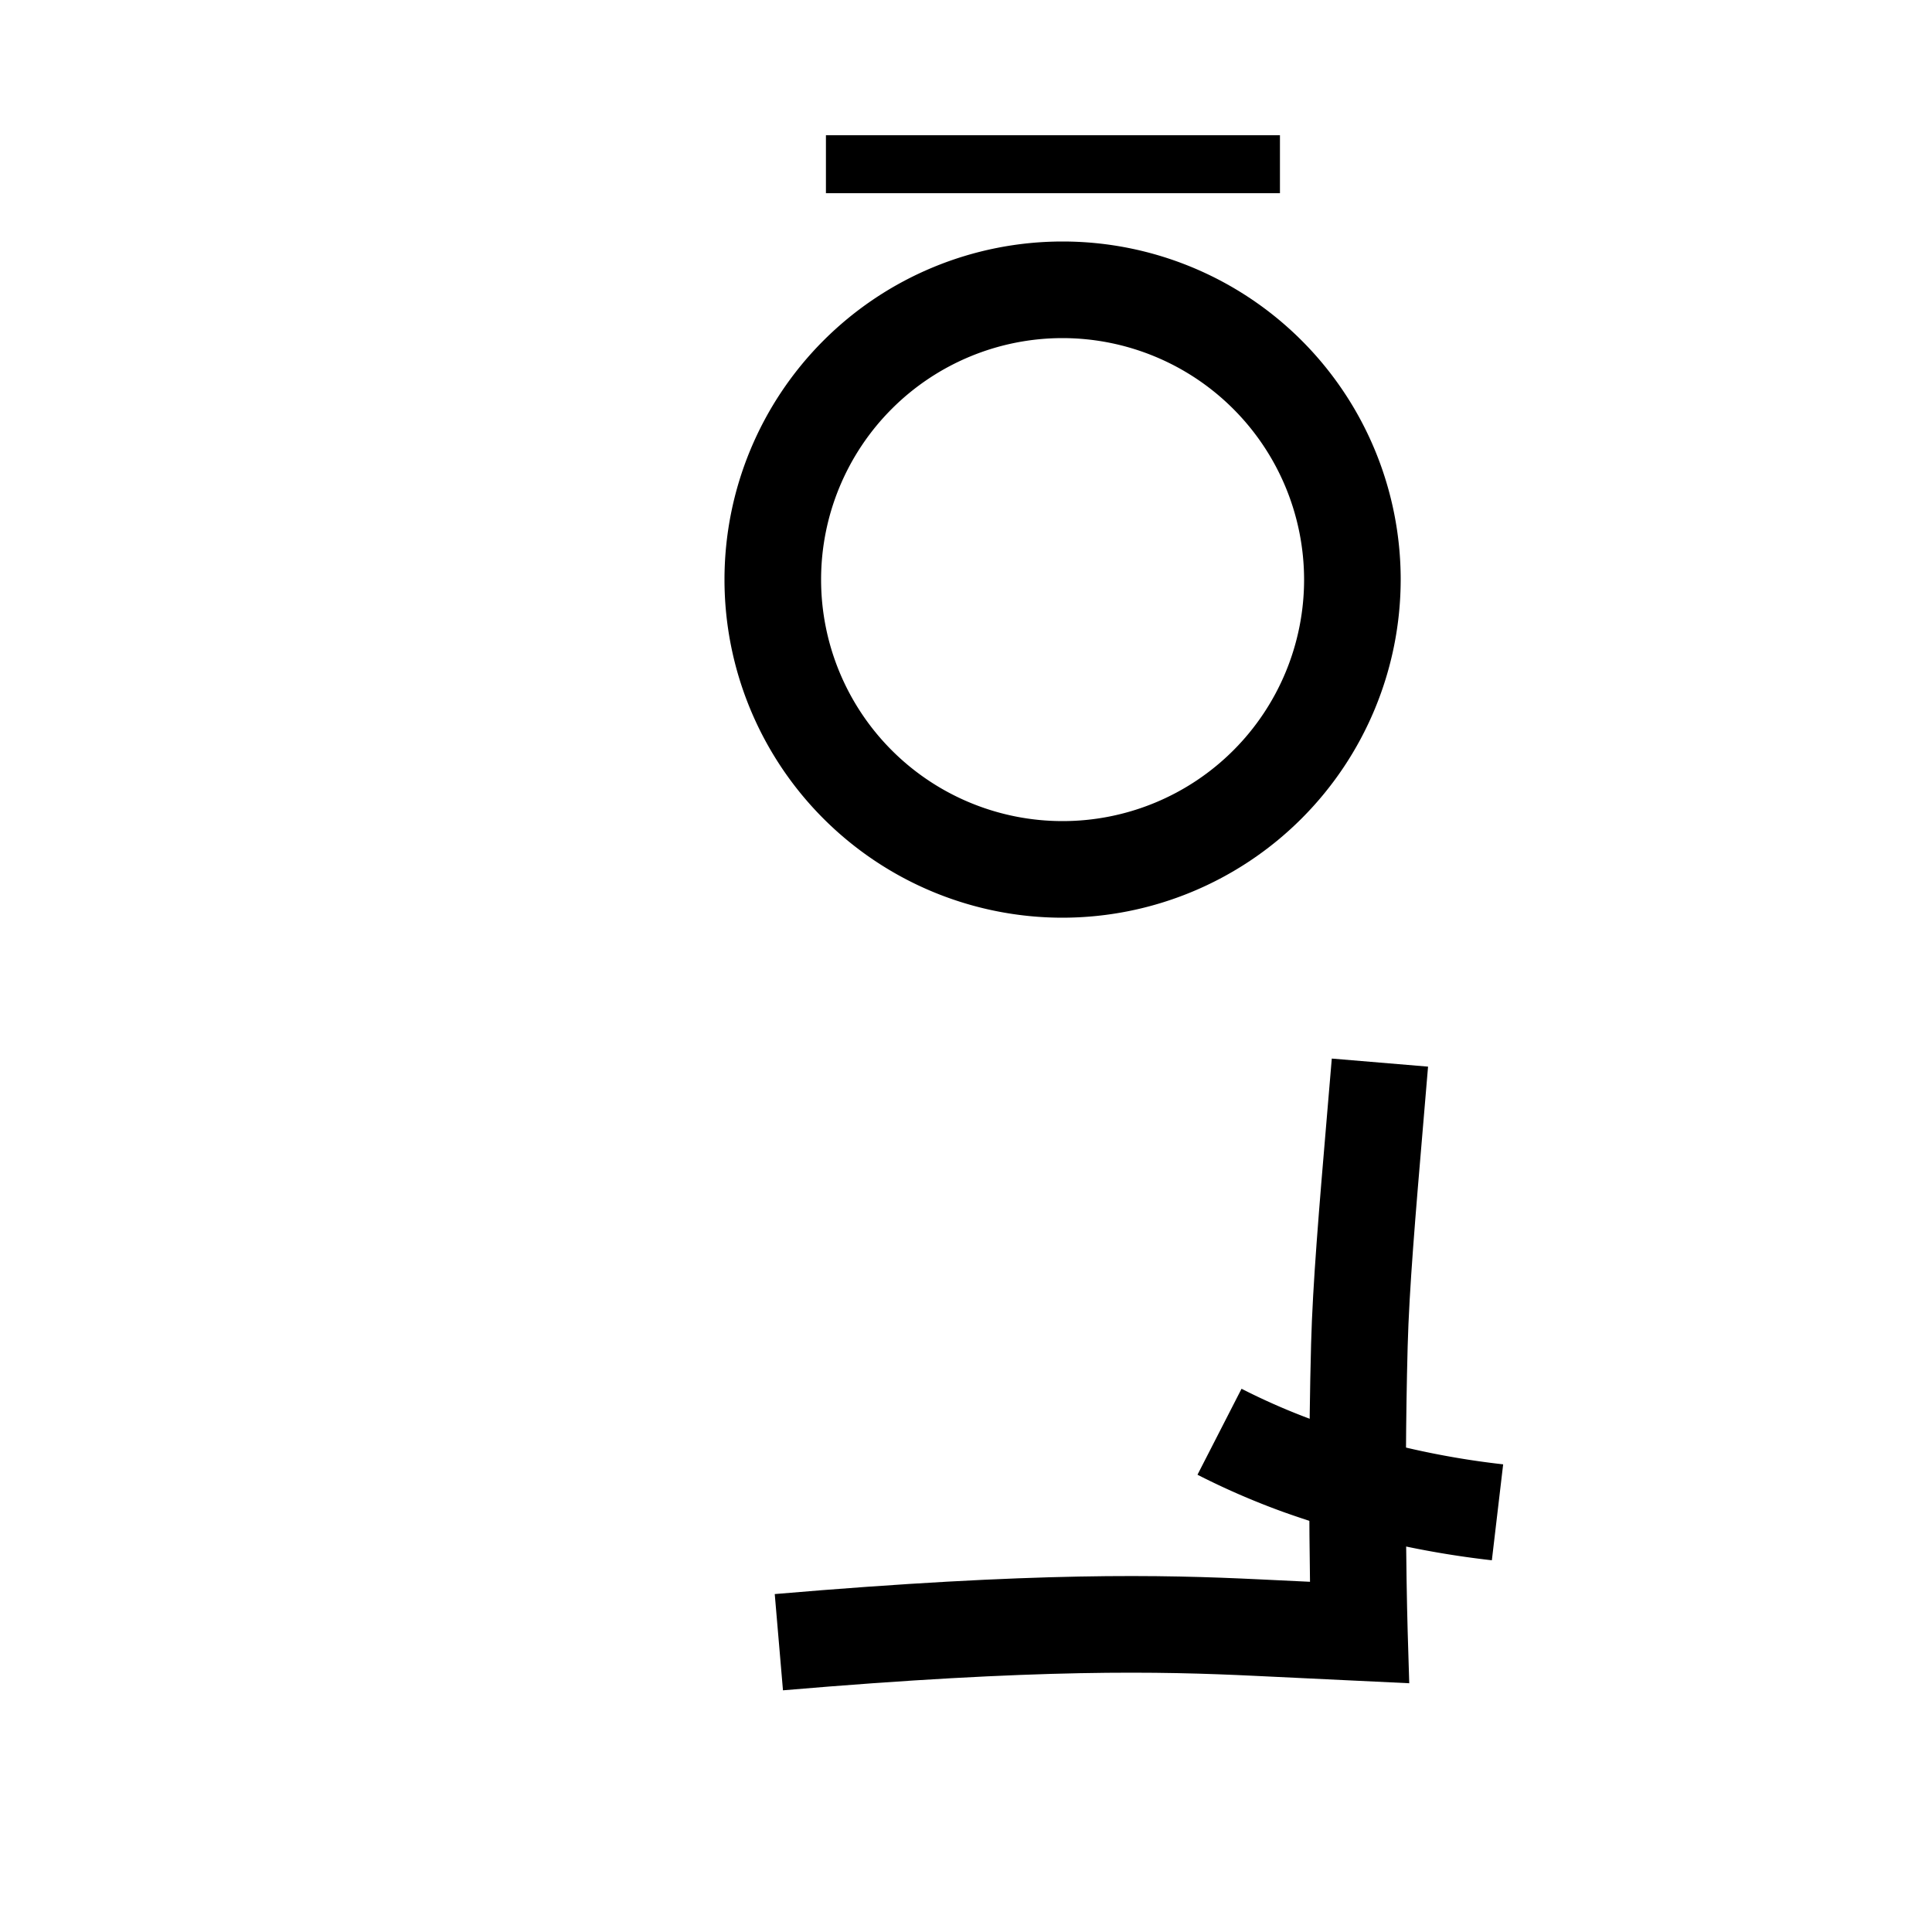 <svg data-name="Nyonilqiloli itik" xmlns="http://www.w3.org/2000/svg" viewBox="0 0 200 200"><title>o</title><path d="M81.053,174.981l-.852-9.963c27.16-2.322,40.114-2.006,50.124-1.525l5.286.253c-.087-5.555-.151-14.765.113-24.636.167-6.232.823-13.961,1.653-23.745l.489-5.782,9.965.834-.489,5.794c-.817,9.623-1.463,17.225-1.622,23.167-.415,15.513-.005,29.328,0,29.466l.164,5.405-16.038-.768C120.161,173.019,107.601,172.715,81.053,174.981Z"/><path d="M154.437,161.519a96.242,96.242,0,0,1-21.684-5.034,77.779,77.779,0,0,1-8.79-3.821l4.561-8.9a67.61,67.61,0,0,0,7.655,3.327,86.233,86.233,0,0,0,19.428,4.497Z"/><path d="M109.999,95a35,35,0,1,1,35-35A35.04,35.04,0,0,1,109.999,95Zm0-60a25,25,0,1,0,25,25A25.028,25.028,0,0,0,109.999,35Z"/><rect x="85.5" y="14" width="47" height="6"/></svg>